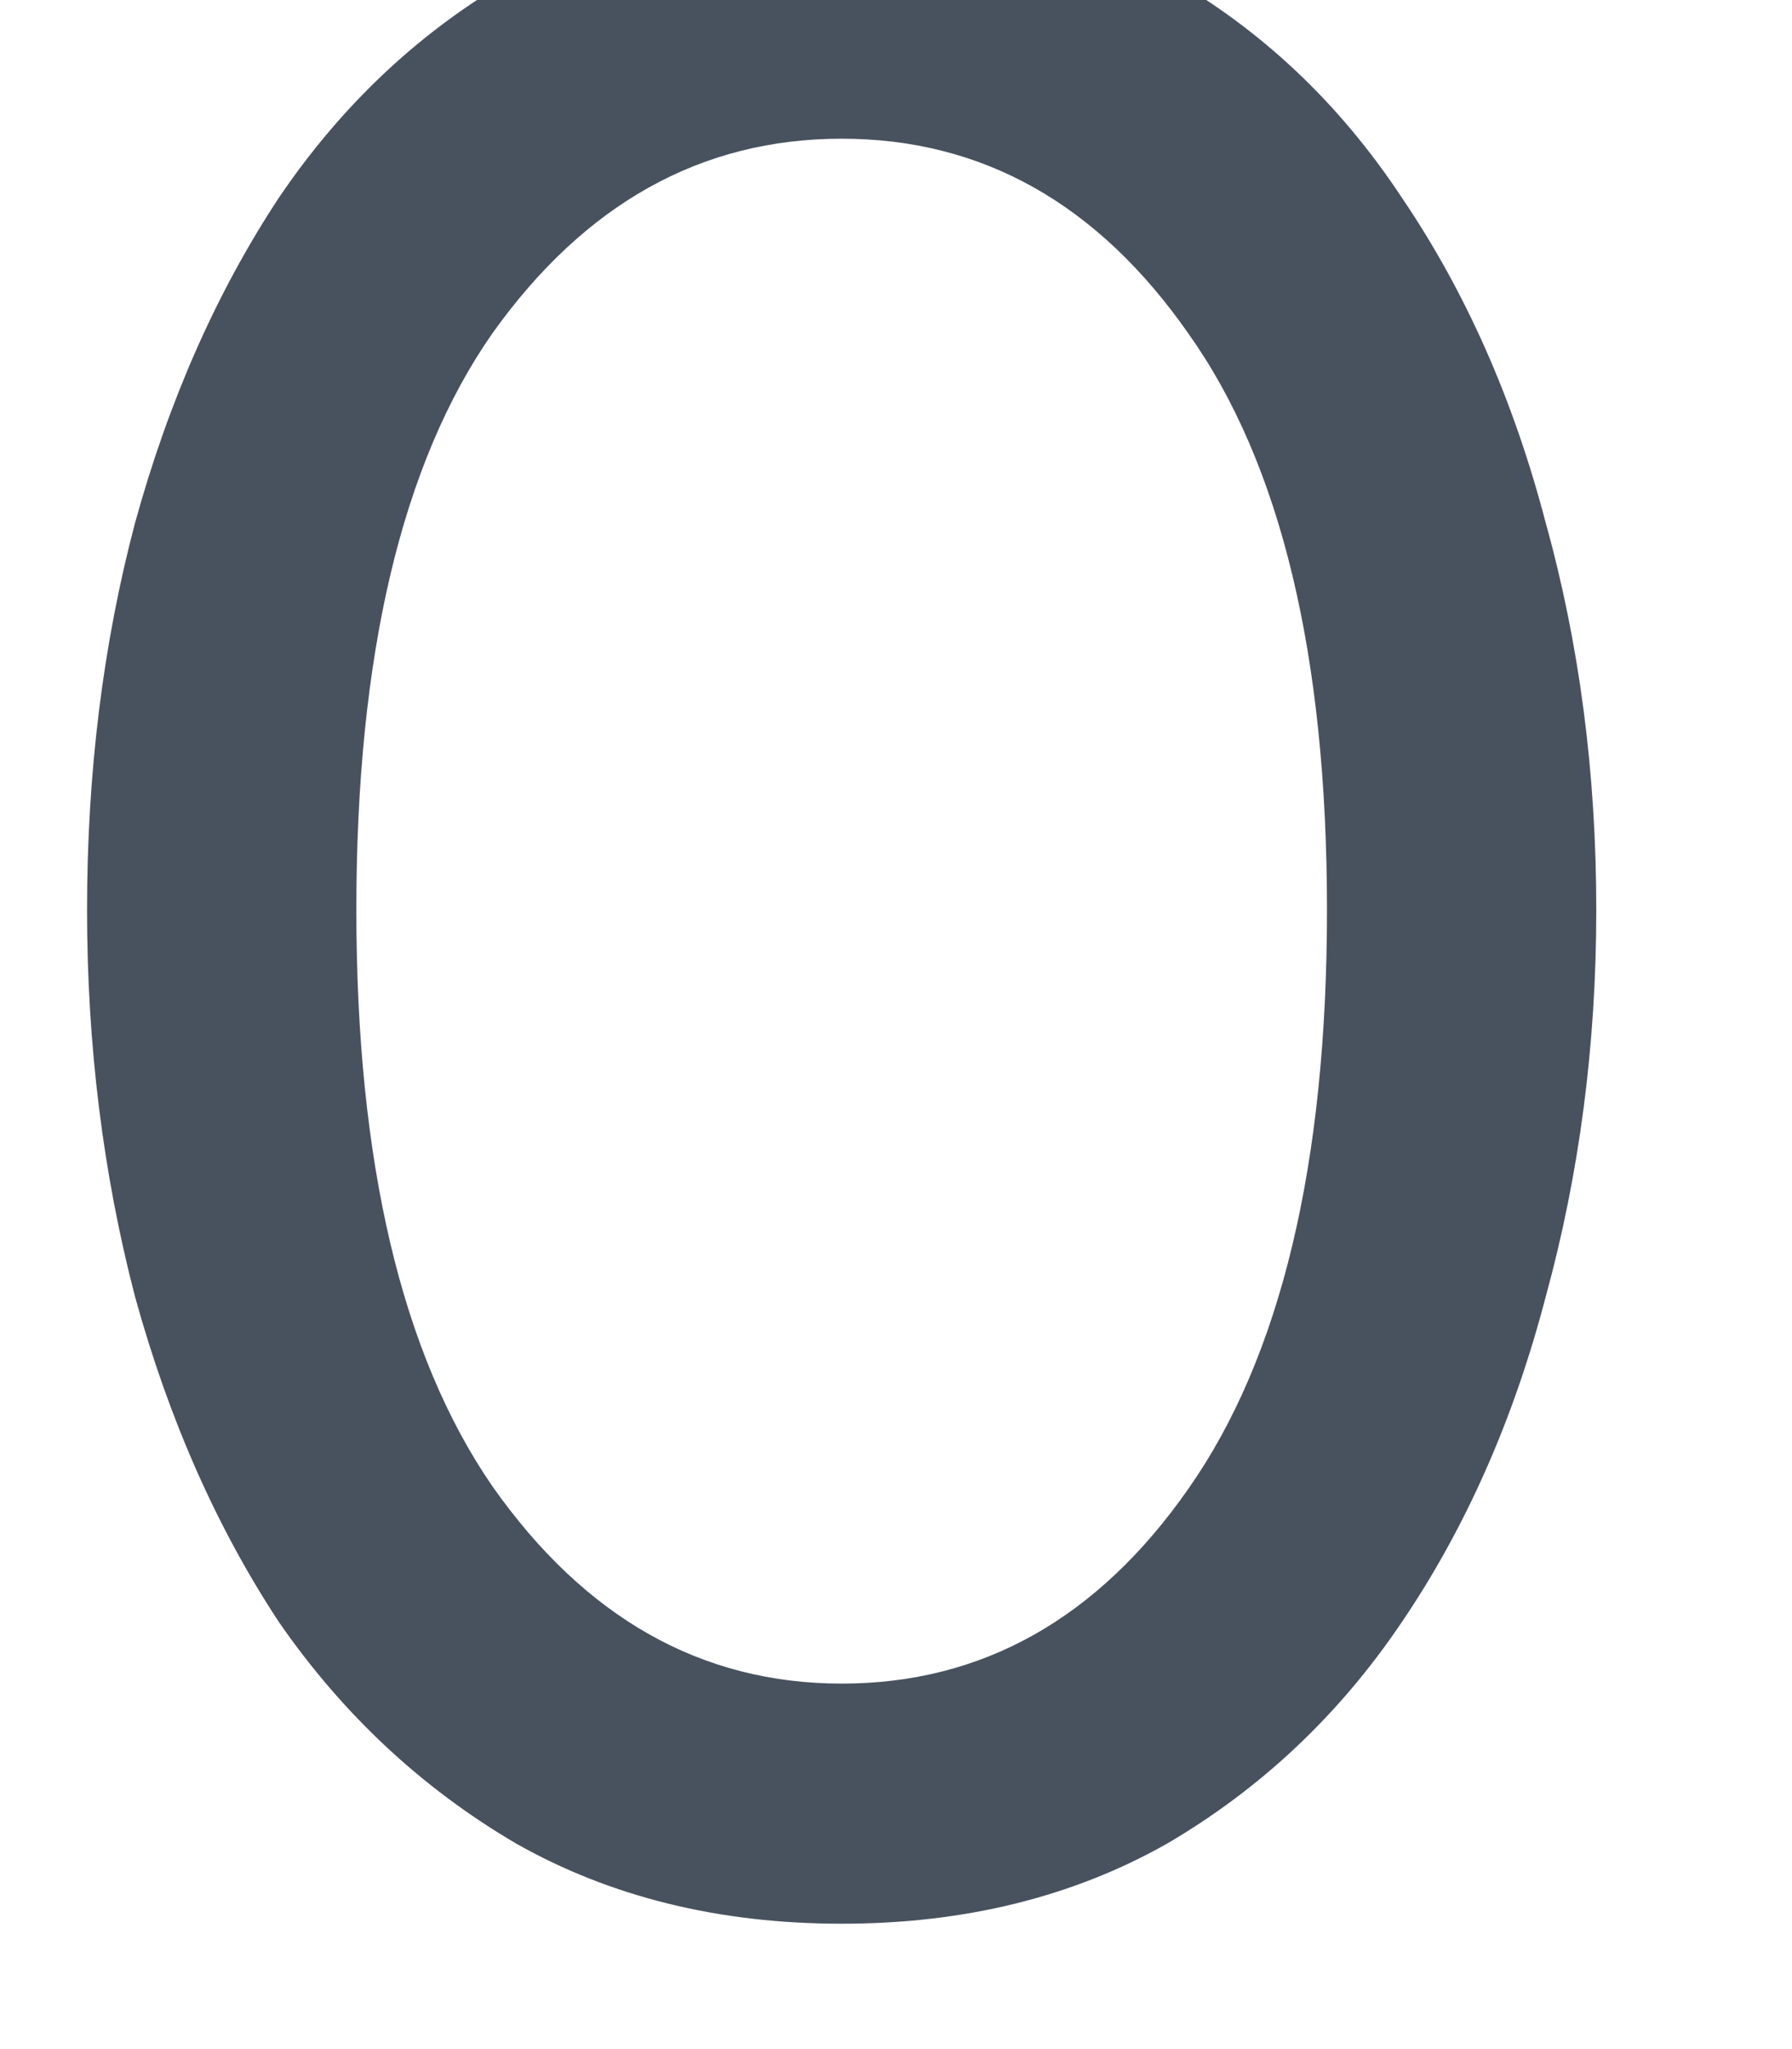 <svg width="14" height="16" viewBox="0 0 14 16" fill="none" xmlns="http://www.w3.org/2000/svg" xmlns:xlink="http://www.w3.org/1999/xlink">
<path d="M6.576,15.021C5.617,15.021 4.77,14.812 4.034,14.396C3.298,13.965 2.68,13.389 2.18,12.667C1.694,11.93 1.319,11.083 1.055,10.125C0.805,9.167 0.68,8.16 0.68,7.104C0.68,6.035 0.805,5.028 1.055,4.083C1.319,3.125 1.694,2.278 2.18,1.542C2.68,0.805 3.298,0.229 4.034,-0.188C4.77,-0.604 5.617,-0.813 6.576,-0.813C7.534,-0.813 8.381,-0.604 9.117,-0.188C9.853,0.229 10.464,0.805 10.951,1.542C11.451,2.278 11.826,3.125 12.076,4.083C12.339,5.028 12.471,6.035 12.471,7.104C12.471,8.16 12.339,9.167 12.076,10.125C11.826,11.083 11.451,11.93 10.951,12.667C10.464,13.389 9.853,13.965 9.117,14.396C8.381,14.812 7.534,15.021 6.576,15.021ZM6.576,13.146C7.673,13.146 8.576,12.639 9.284,11.625C10.006,10.597 10.367,9.09 10.367,7.104C10.367,5.118 10.006,3.618 9.284,2.604C8.576,1.59 7.673,1.083 6.576,1.083C5.478,1.083 4.569,1.59 3.846,2.604C3.138,3.618 2.784,5.118 2.784,7.104C2.784,9.076 3.138,10.576 3.846,11.604C4.569,12.632 5.478,13.146 6.576,13.146Z" fill="#48525F"/>
</svg>
